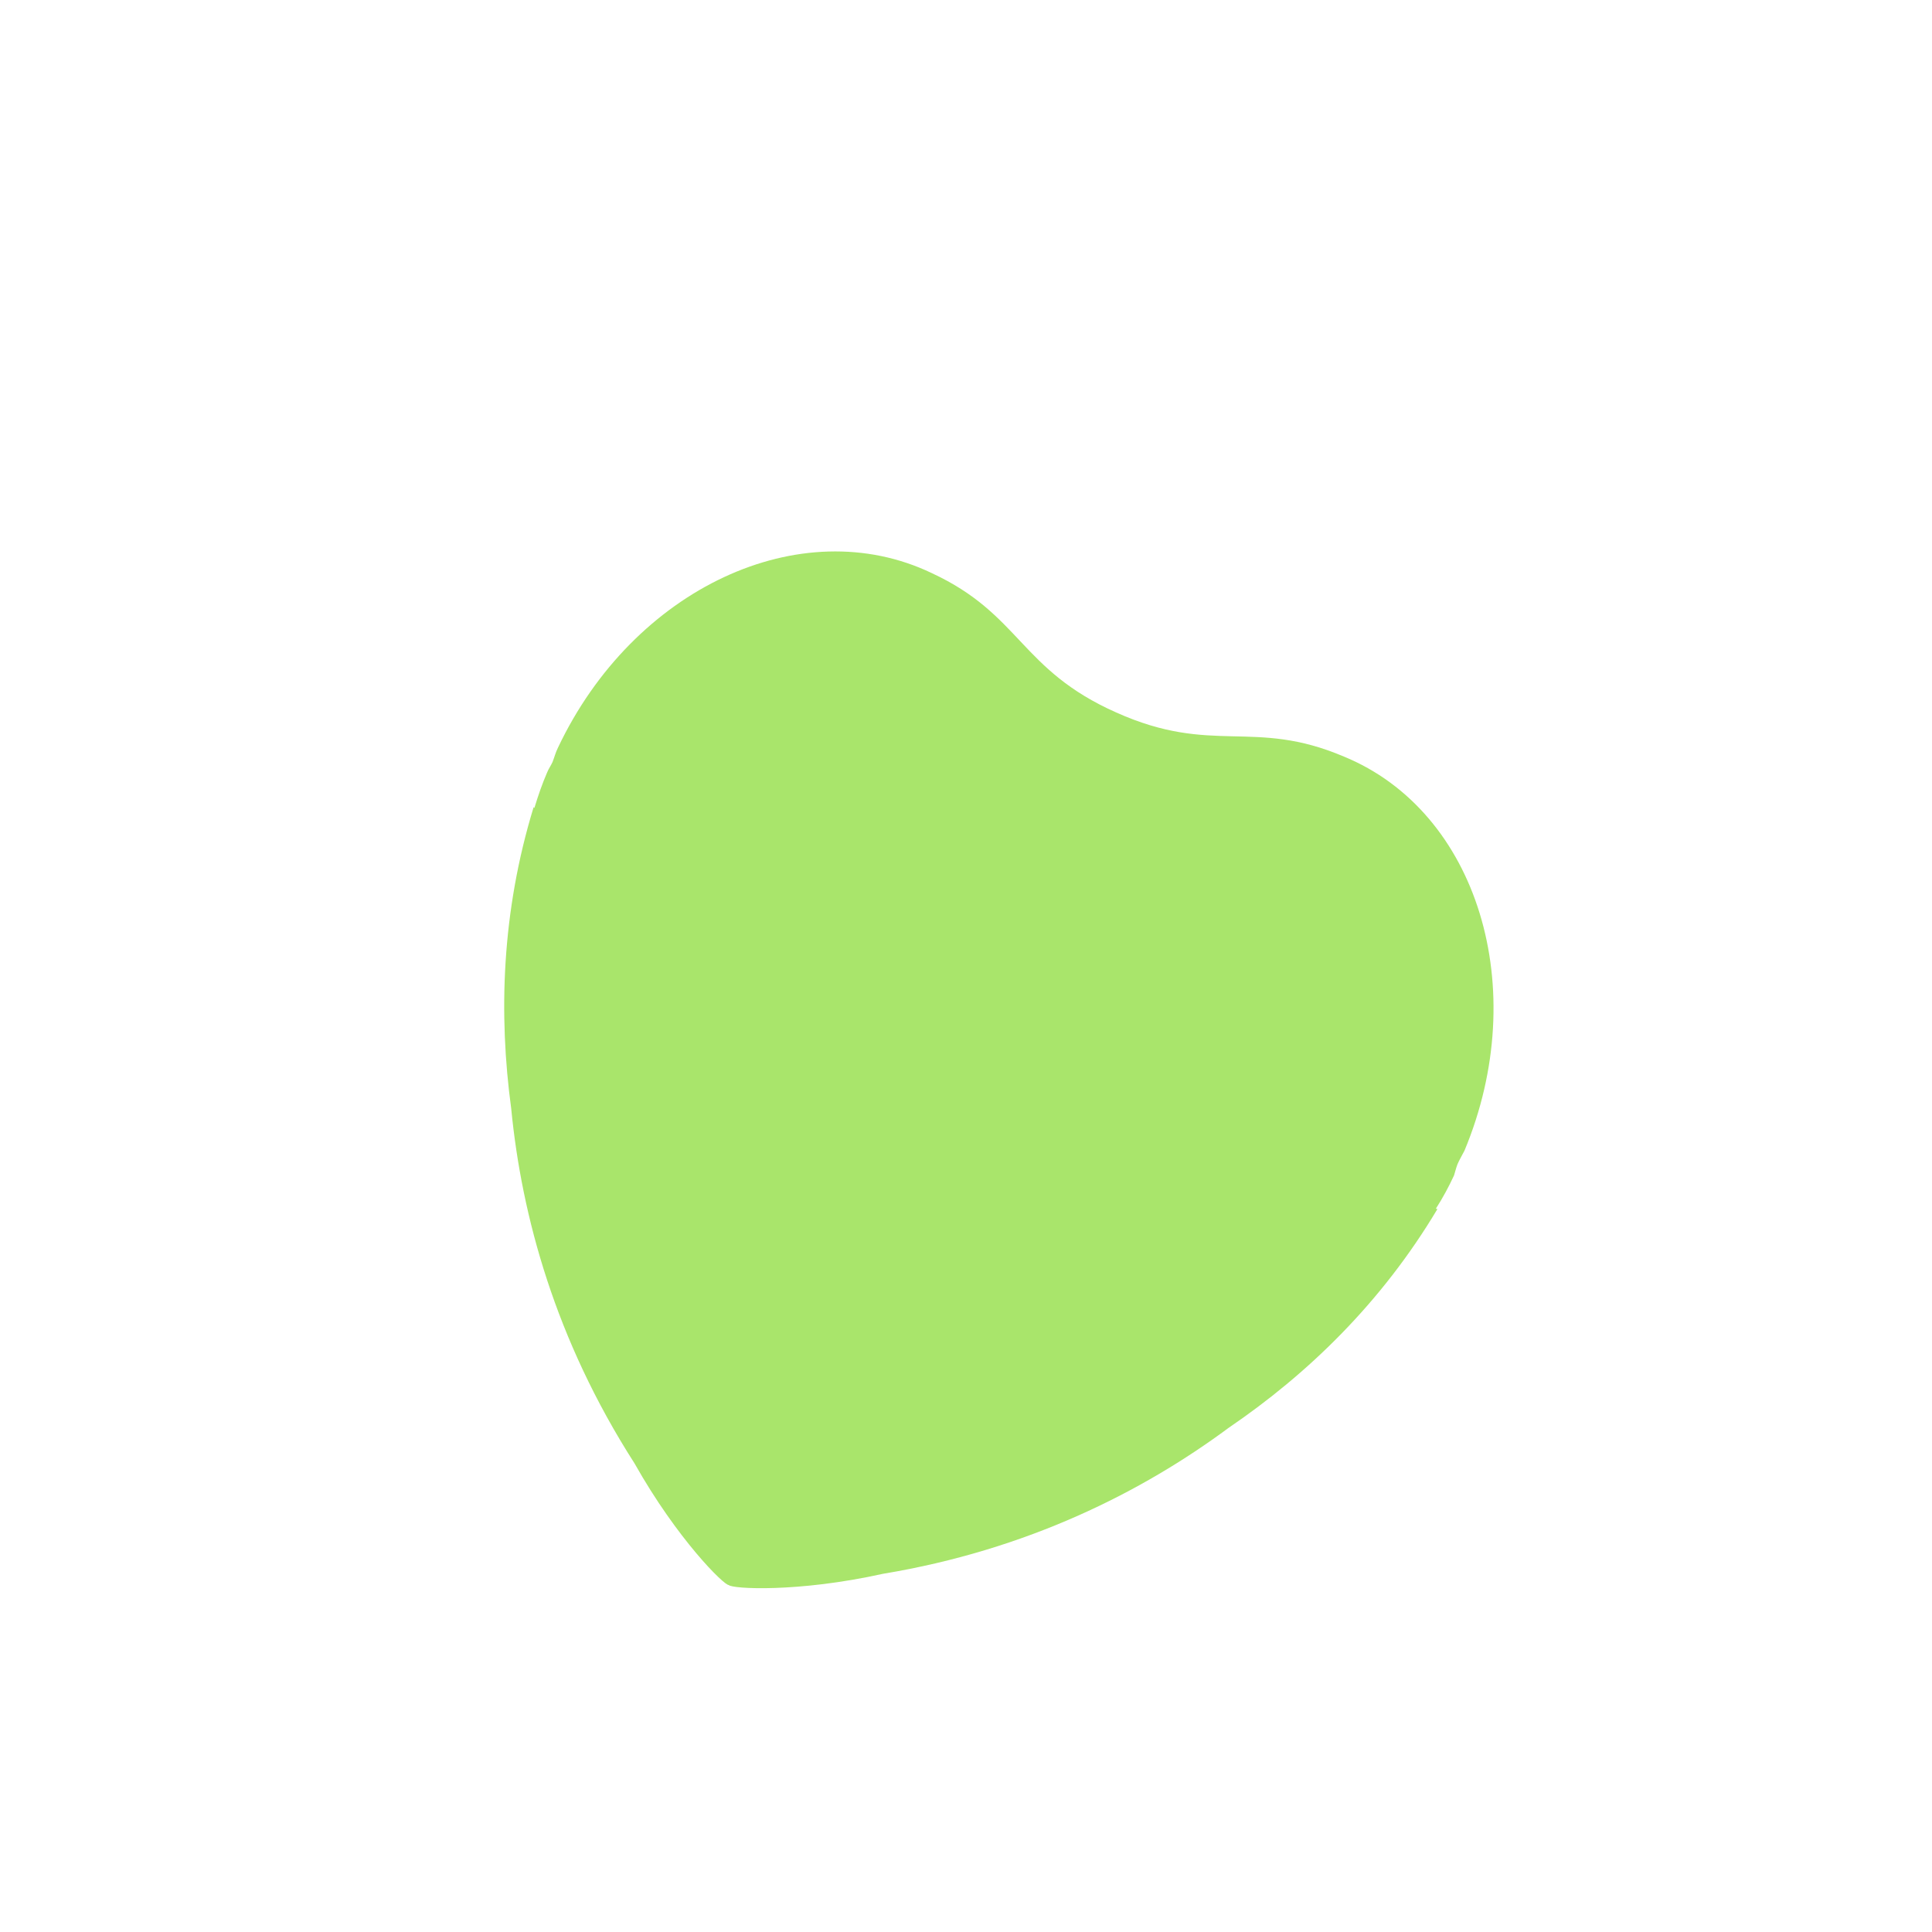 <?xml version="1.0" encoding="utf-8"?>
<!-- Generator: Adobe Illustrator 22.1.0, SVG Export Plug-In . SVG Version: 6.00 Build 0)  -->
<svg version="1.1" id="Layer_1" xmlns="http://www.w3.org/2000/svg" xmlns:xlink="http://www.w3.org/1999/xlink" x="0px" y="0px"
	 viewBox="0 0 500 500" style="enable-background:new 0 0 500 500;" xml:space="preserve">
<style type="text/css">
	.st0{fill:#A9E56B;}
</style>
<path class="st0" d="M377.2,301.3c0.5-1.2,1.2-2.3,1.8-3.5c17.5-42,3.4-87.8-31.2-102c-23.5-10-33.9-0.2-58.9-11.4
	c-25-11.1-24.7-25.4-47.8-36.1c-33.9-16.2-77.2,4-96.7,45.2c-0.6,1.2-0.9,2.4-1.4,3.7c-0.4,0.9-1,1.7-1.4,2.7
	c-1.3,3-2.3,5.9-3.3,9.2l-0.2-0.2c-8.3,27.1-9.1,53.6-5.8,78c2.7,27.8,11.4,59.8,31.9,91.8c11.1,19.7,23.2,31.6,24.4,31.5
	c0.8,1,17.8,2,39.9-2.9c37.4-6.2,67.1-21.2,89.5-37.8c20.4-13.9,39.5-32.3,54-56.6l-0.4-0.1c1.8-2.8,3.3-5.6,4.7-8.6
	C376.6,303.3,376.8,302.3,377.2,301.3z"/>
</svg>
